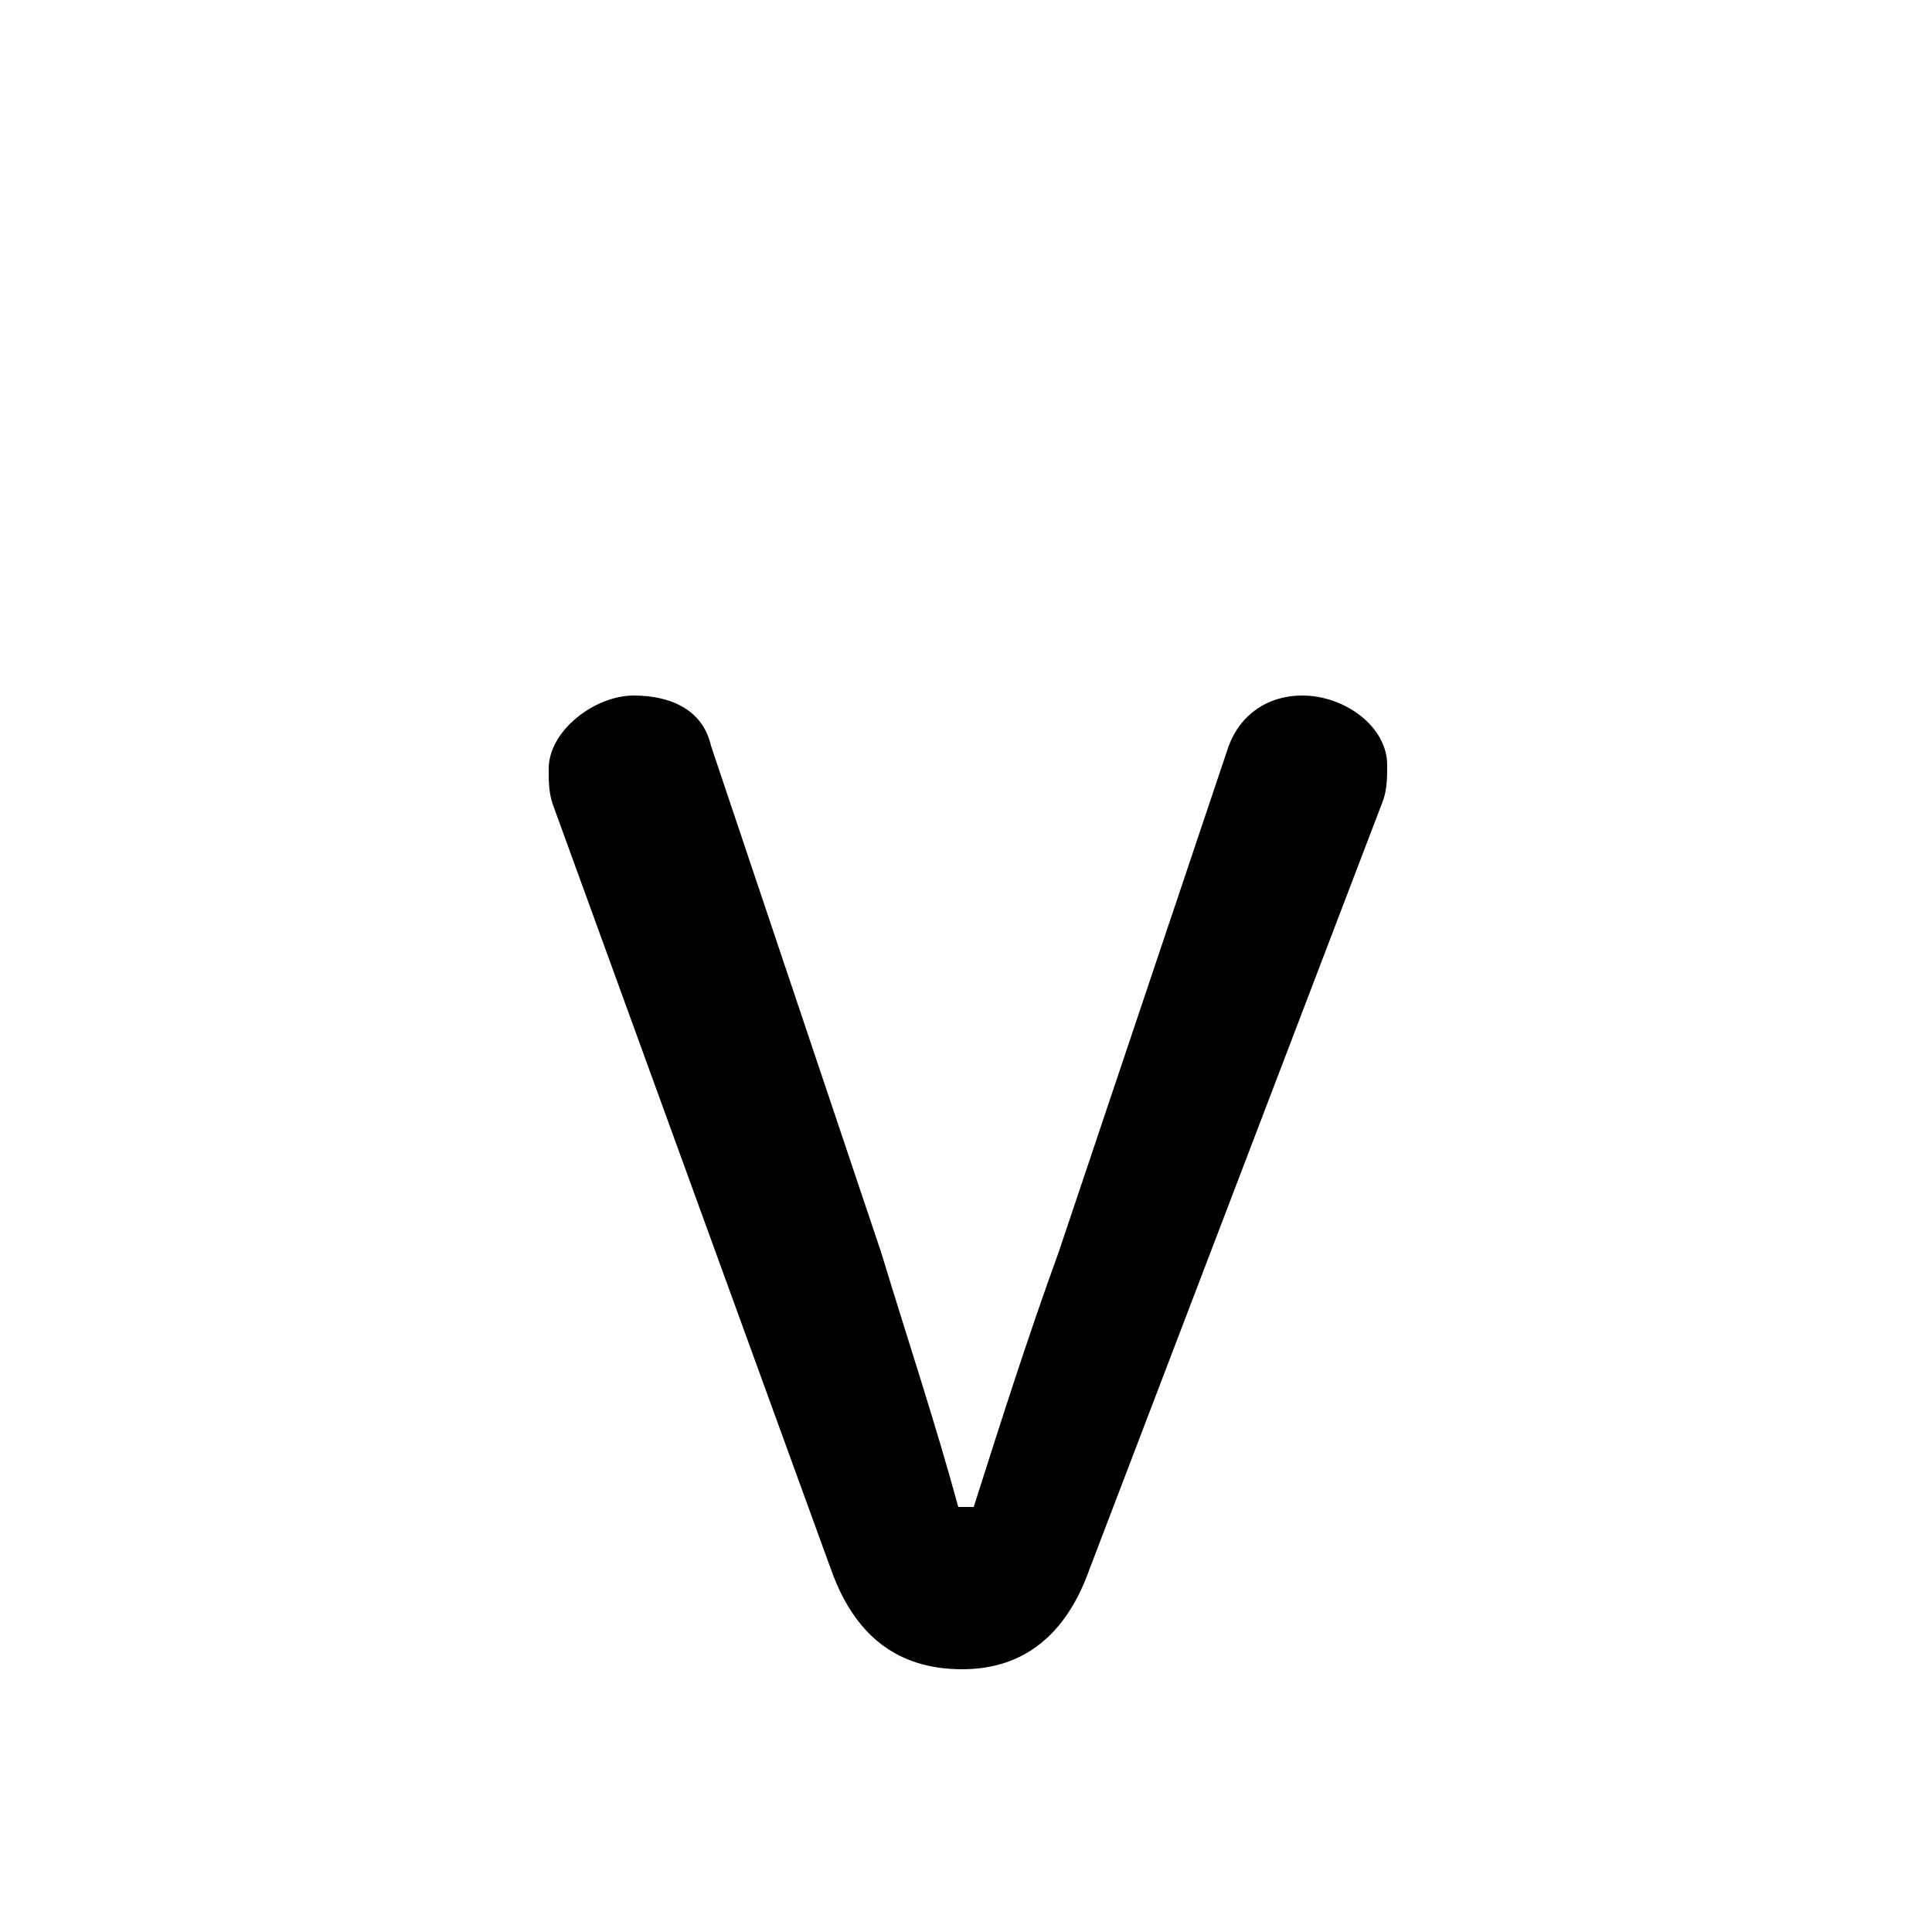 <svg xmlns="http://www.w3.org/2000/svg" viewBox="0 -44.0 50.0 50.0">
    <rect x="0" y="-44.0" width="50.0" height="50.0" fill="#808080" stroke="none"/>
    <g transform="scale(1, -1)">
        <!-- ボディの枠 -->
        <rect x="0" y="-6.0" width="50.0" height="50.0"
            stroke="white" fill="white"/>
        <!-- グリフ座標系の原点 -->
        <circle cx="0" cy="0" r="5" fill="white"/>
        <!-- グリフのアウトライン -->
        <g style="fill:black;stroke:#000000;stroke-width:0;stroke-linecap:round;stroke-linejoin:round;">
        <path d="M 35.8 23.3 C 35.9 23.6 35.9 23.9 35.9 24.2 C 35.9 25.2 34.8 26.0 33.7 26.0 C 32.8 26.0 32.1 25.5 31.8 24.7 L 27.4 11.6 C 26.6 9.4 25.9 7.2 25.2 5.0 L 24.8 5.0 C 24.2 7.2 23.5 9.3 22.8 11.6 L 18.4 24.7 C 18.2 25.6 17.4 26.0 16.4 26.0 C 15.4 26.0 14.2 25.1 14.2 24.1 C 14.2 23.8 14.2 23.5 14.3 23.2 L 21.5 3.4 C 22.1 1.7 23.2 0.8 24.9 0.8 C 26.5 0.8 27.6 1.7 28.2 3.4 Z"/>
    </g>
    </g>
</svg>
